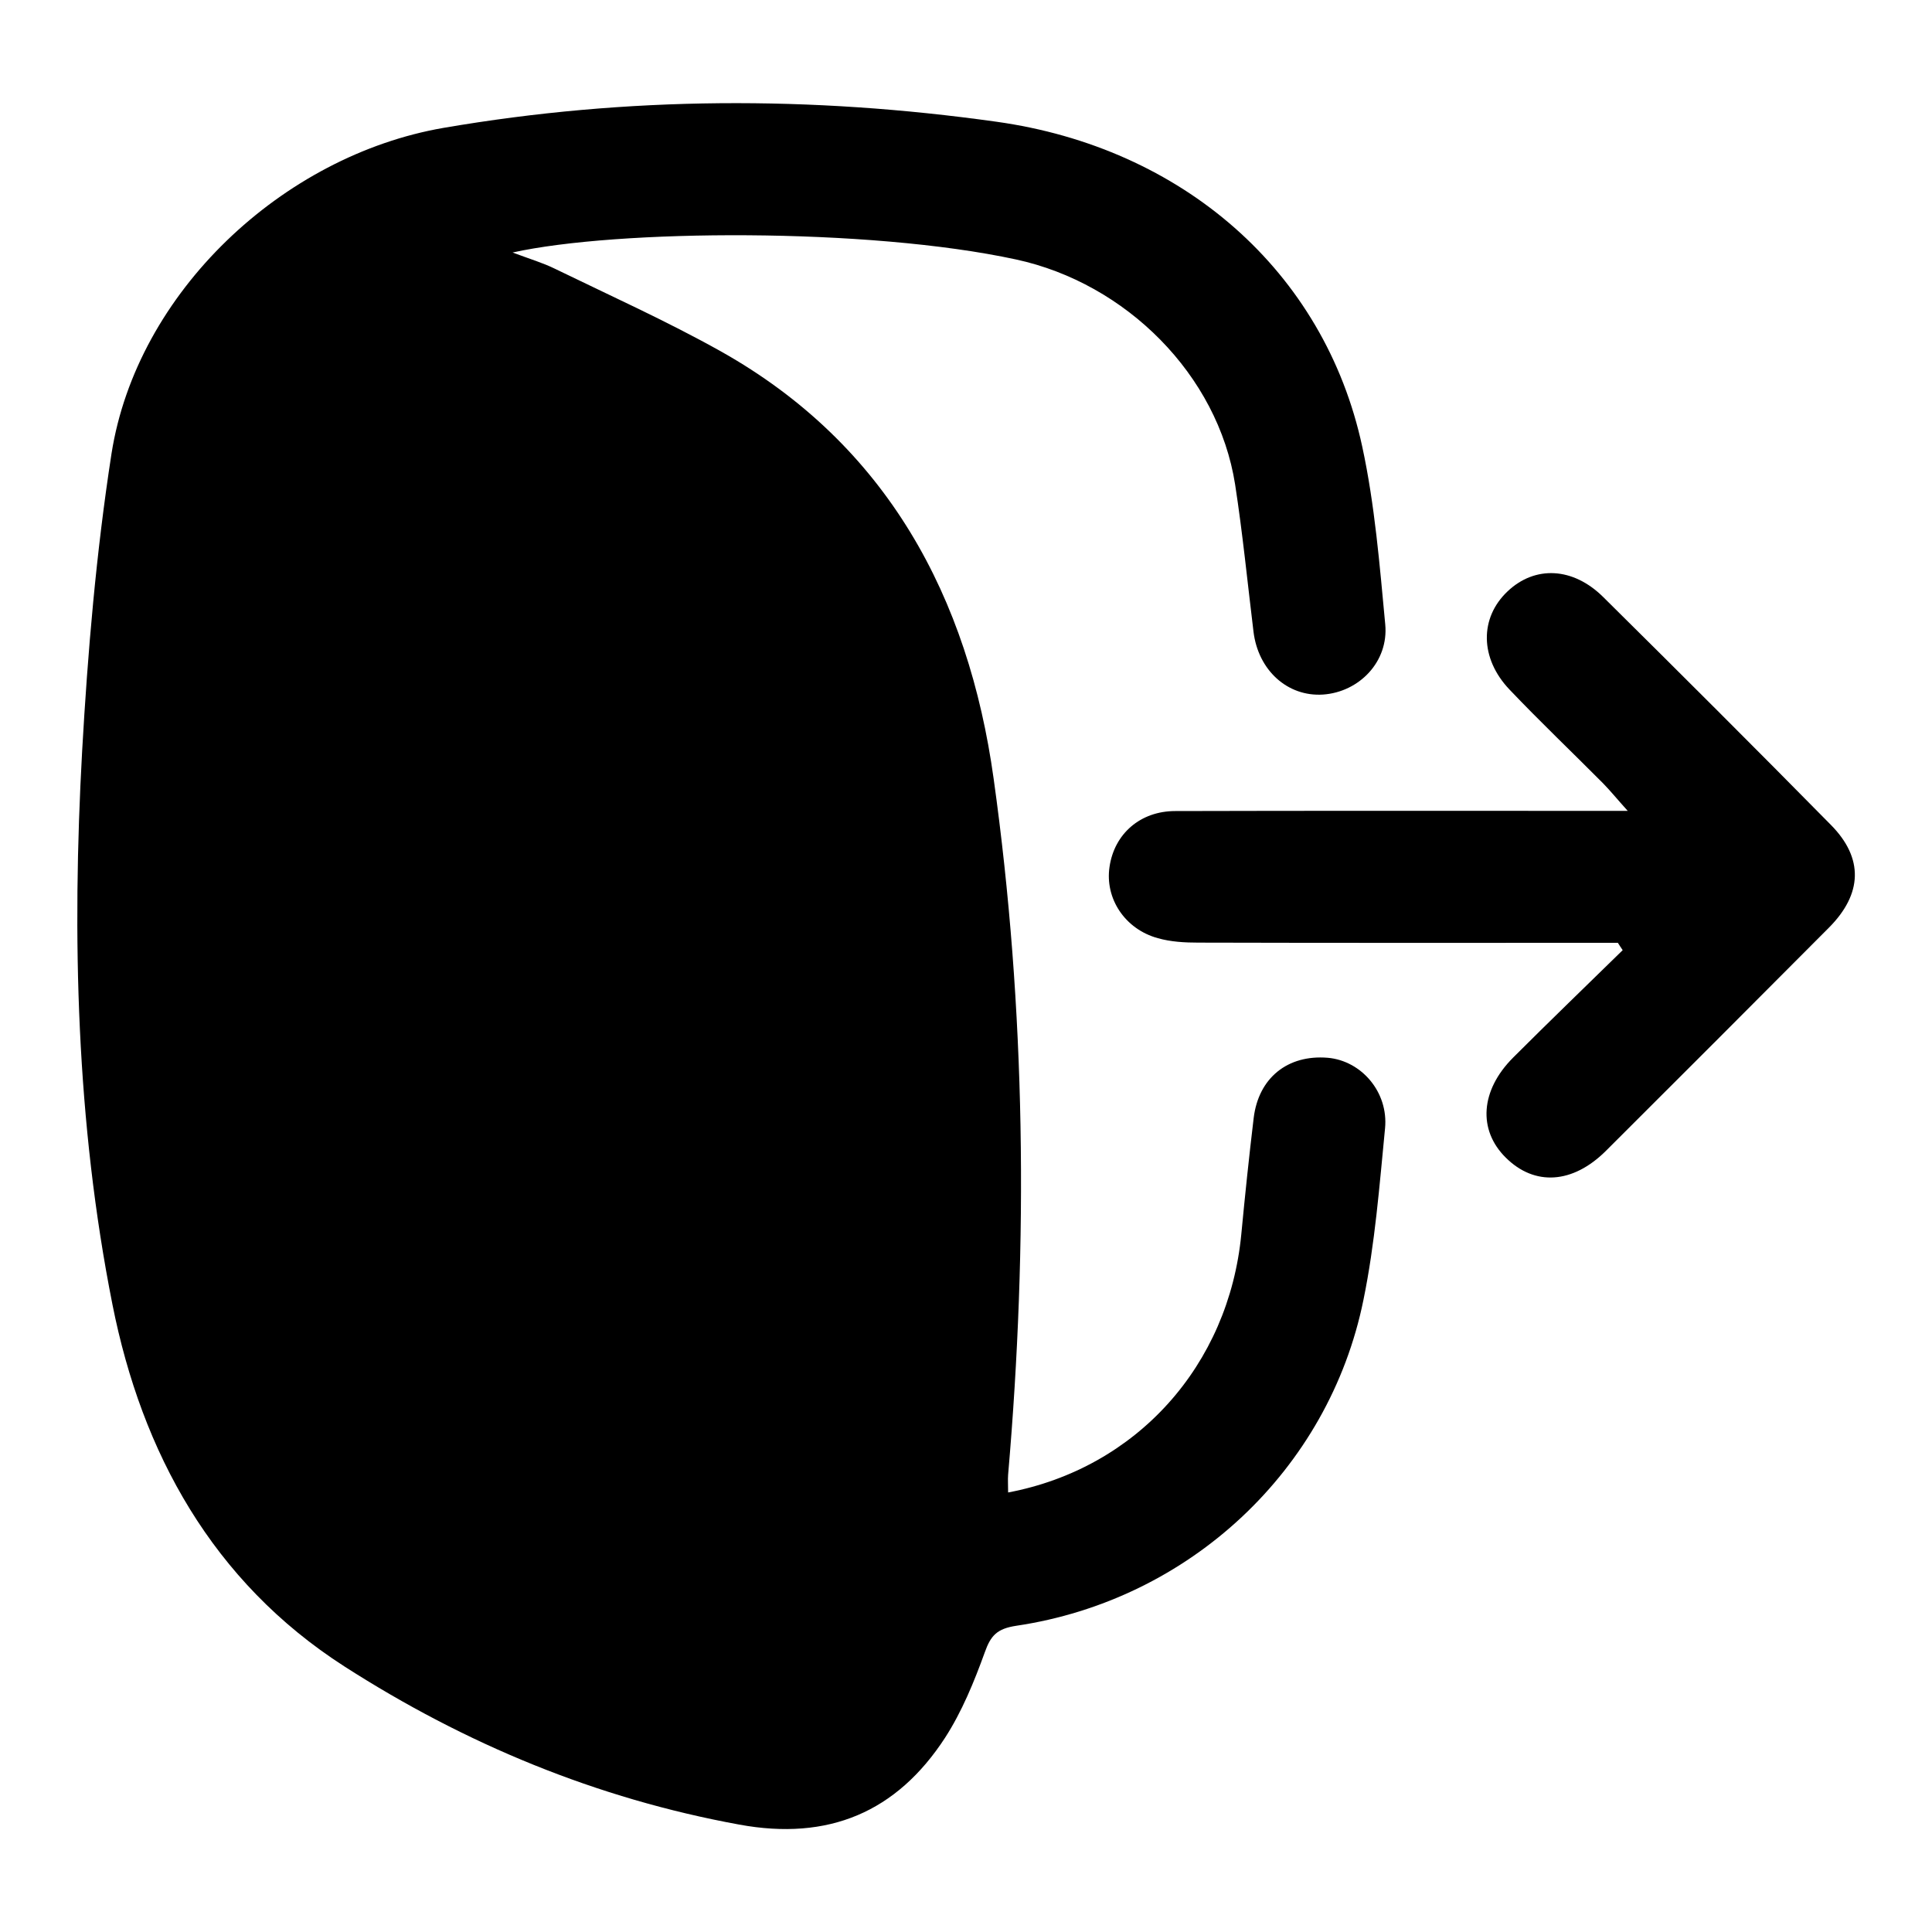 <?xml version="1.0" encoding="utf-8"?>
<!-- Generator: Adobe Illustrator 28.0.0, SVG Export Plug-In . SVG Version: 6.00 Build 0)  -->
<svg version="1.1" id="Layer_1" xmlns="http://www.w3.org/2000/svg" xmlns:xlink="http://www.w3.org/1999/xlink" x="0px" y="0px"
	 viewBox="0 0 100 100" style="enable-background:new 0 0 100 100;" xml:space="preserve">
<g>
	<path d="M52.18,77.25c6.67-1.26,11.42-6.59,12.07-13.37c0.19-2,0.4-4.01,0.64-6.01c0.25-2.08,1.76-3.29,3.83-3.12
		c1.74,0.15,3.15,1.77,2.97,3.65c-0.29,2.97-0.52,5.97-1.12,8.89c-1.79,8.8-9.01,15.53-17.97,16.86c-0.99,0.15-1.32,0.5-1.63,1.38
		c-0.55,1.52-1.18,3.06-2.05,4.41c-2.51,3.86-6.04,5.35-10.66,4.5c-7.38-1.35-14.16-4.16-20.44-8.19
		C10.99,81.86,7.34,75.18,5.82,67.52C3.95,58.1,3.72,48.49,4.25,38.9c0.29-5.15,0.73-10.31,1.52-15.41
		c1.31-8.36,8.86-15.43,17.18-16.87C32.5,4.98,42.01,4.96,51.57,6.3c9.61,1.34,16.98,7.71,18.94,16.82c0.65,3.01,0.9,6.12,1.19,9.2
		c0.18,1.93-1.35,3.5-3.22,3.63c-1.84,0.12-3.36-1.26-3.6-3.26c-0.31-2.54-0.56-5.08-0.95-7.61c-0.89-5.68-5.65-10.42-11.34-11.65
		c-7.67-1.66-20.66-1.56-26.06-0.36c0.94,0.35,1.58,0.54,2.17,0.83c2.88,1.4,5.81,2.72,8.6,4.28c8.63,4.84,12.83,12.76,14.13,22.12
		c1.67,11.94,1.79,23.99,0.75,36.03C52.16,76.59,52.18,76.86,52.18,77.25z"/>
	<path d="M83.74,48.8c-7.24,0-14.48,0.01-21.72-0.01c-0.7,0-1.42-0.04-2.09-0.23c-1.71-0.47-2.75-2.06-2.5-3.7
		c0.25-1.7,1.59-2.88,3.4-2.88c7.03-0.02,14.05-0.01,21.08-0.01c0.65,0,1.31,0,2.34,0c-0.55-0.61-0.89-1.03-1.27-1.42
		c-1.61-1.62-3.27-3.2-4.85-4.86c-1.54-1.62-1.55-3.71-0.1-5.08c1.41-1.34,3.38-1.27,4.96,0.3c3.95,3.91,7.88,7.83,11.78,11.79
		c1.7,1.72,1.63,3.57-0.1,5.31c-3.84,3.86-7.69,7.71-11.55,11.56c-1.72,1.71-3.69,1.83-5.18,0.35c-1.45-1.43-1.32-3.48,0.38-5.18
		c1.87-1.87,3.78-3.71,5.67-5.56C83.91,49.06,83.82,48.93,83.74,48.8z"/>
</g>
</svg>
